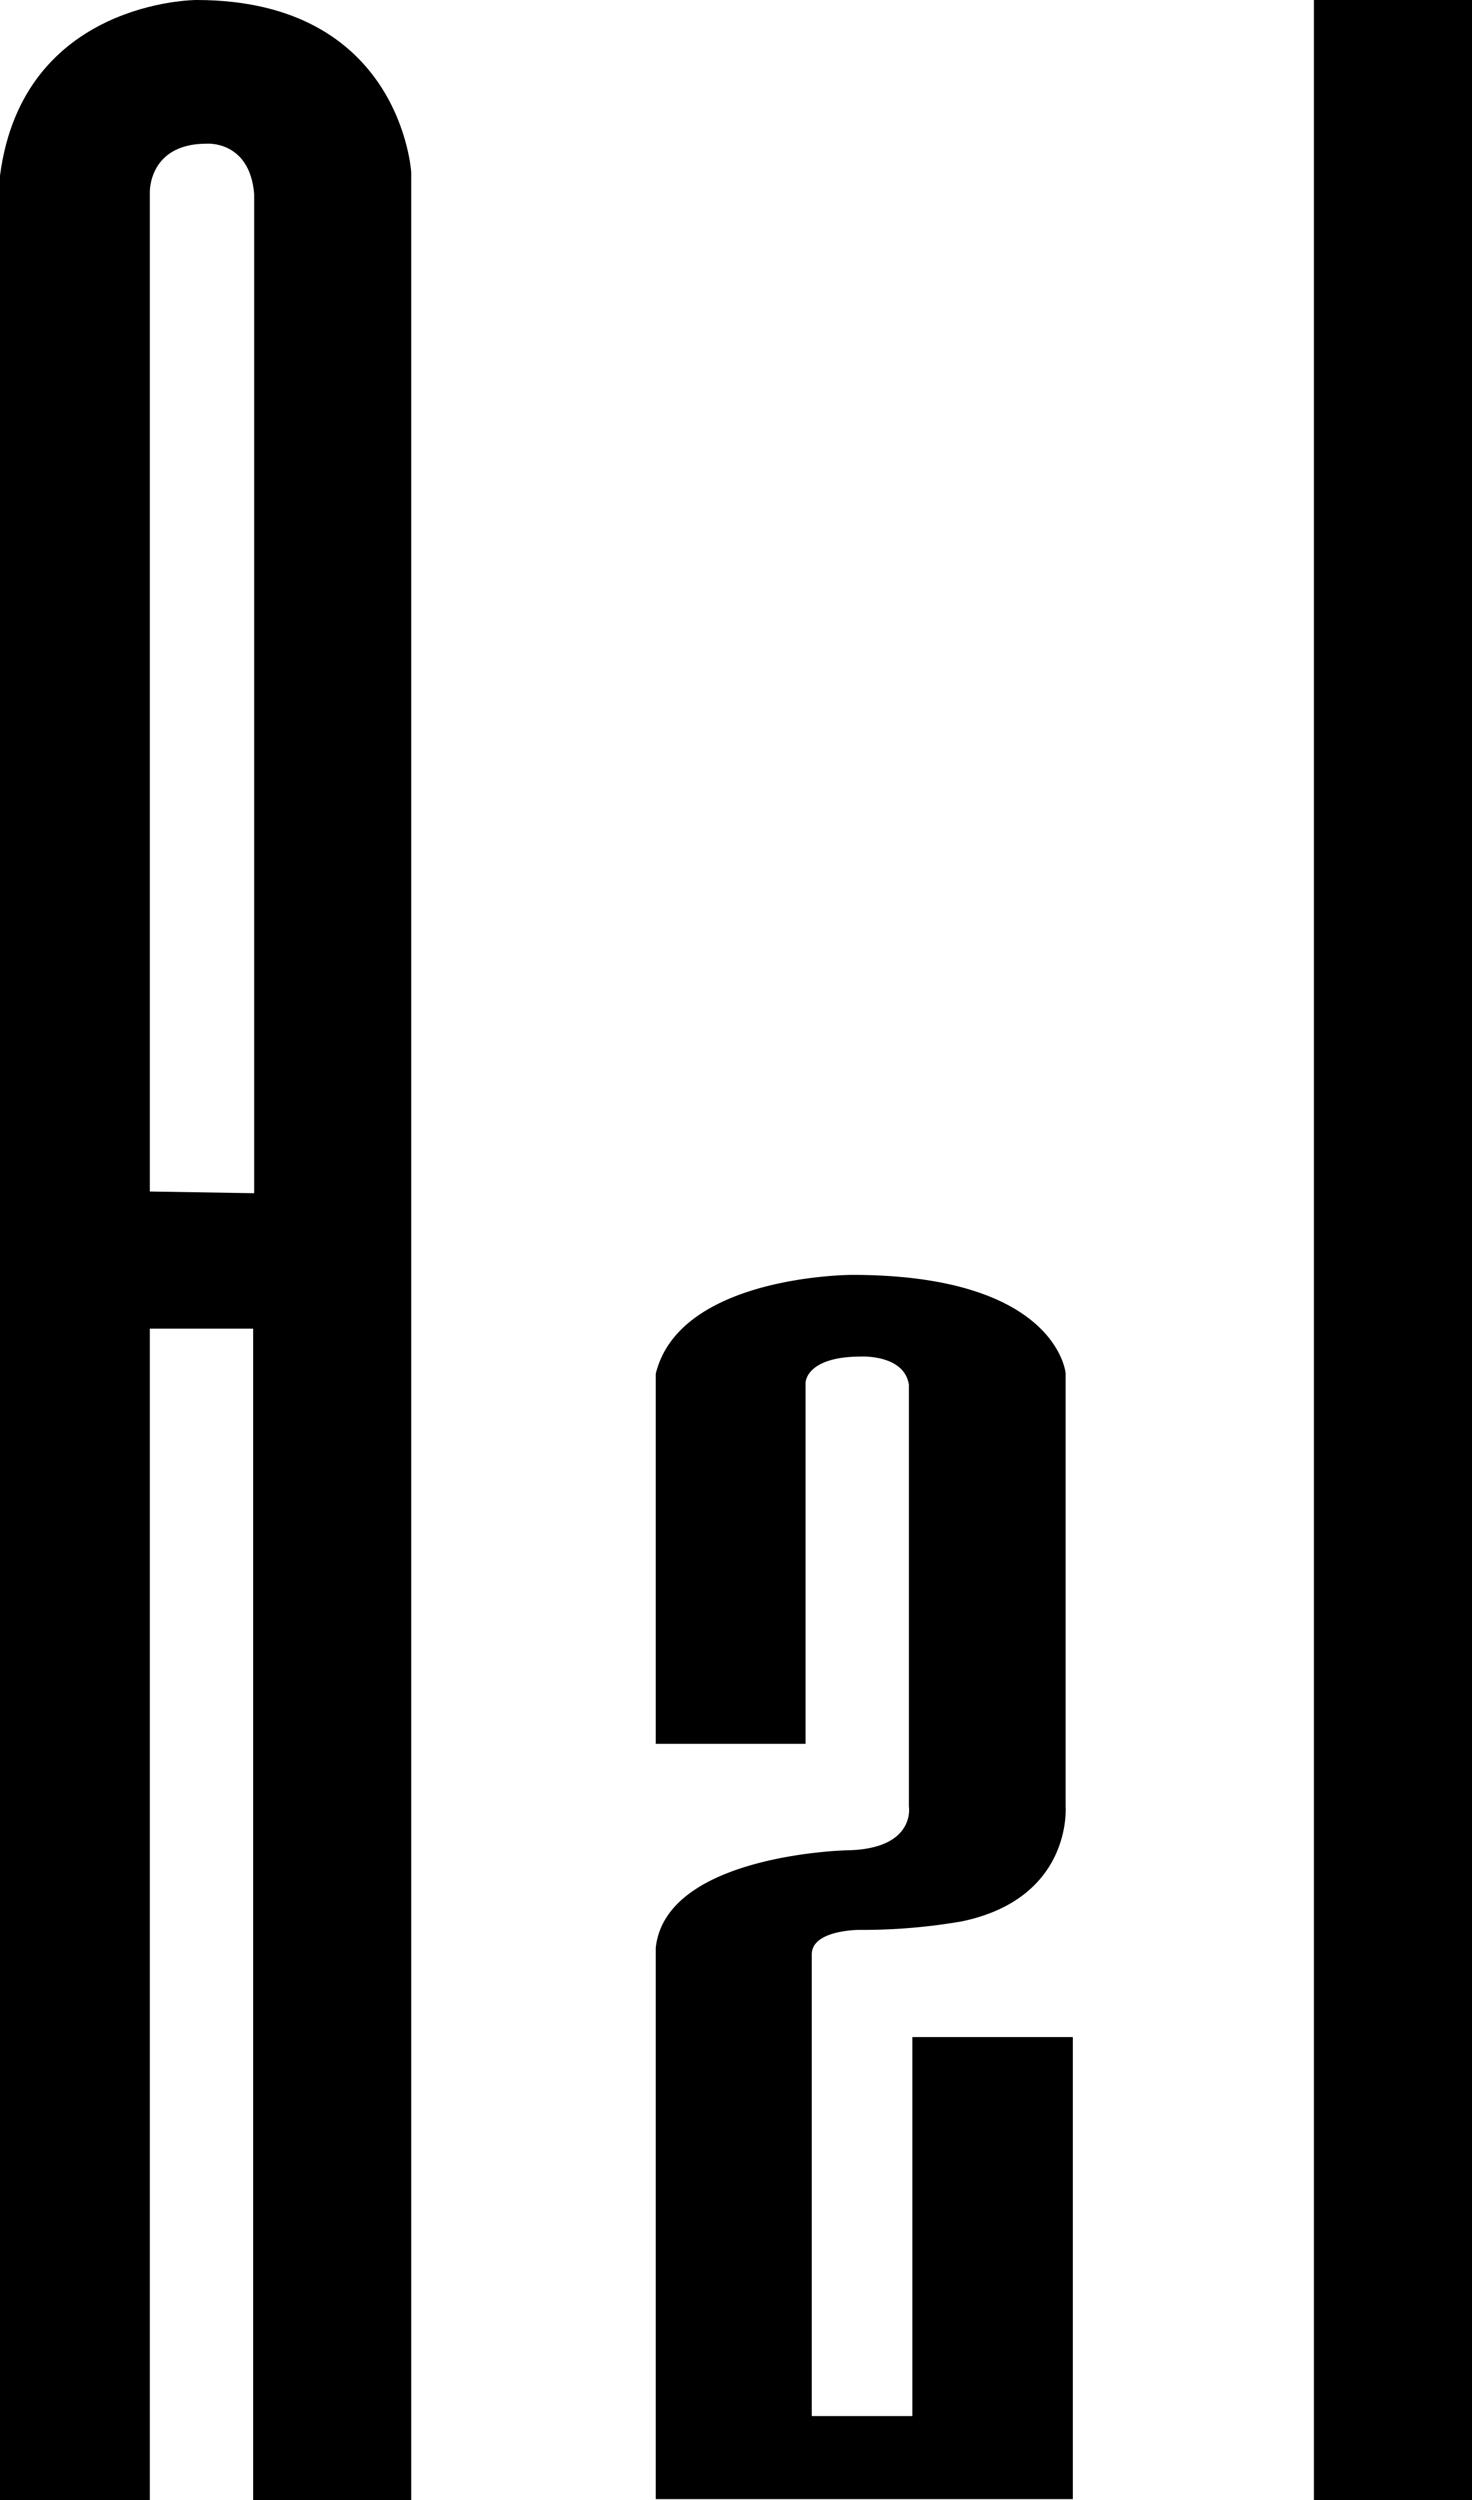 <svg xmlns="http://www.w3.org/2000/svg" viewBox="0 0 42.74 72.56"><defs><style>.cls-1{fill:#333333;}</style></defs><g id="Layer_2" data-name="Layer 2"><g id="Layer_1-2" data-name="Layer 1"><rect className="cls-1" x="38.15" width="4.6" height="72.56"/><path className="cls-1" d="M5.7,0S.66,0,0,5.1V72.56H4.35v-34h3v34h4.59V5S11.65,0,5.7,0ZM4.35,34.58v-29S4.31,4.17,6,4.17c0,0,1.25-.1,1.38,1.46v29Z"/><path className="cls-1" d="M26.49,59.12v11H23.57V56.72c0-.71,1.37-.71,1.37-.71a16.9,16.9,0,0,0,3-.25c3.21-.68,3-3.33,3-3.33V39.85S30.69,37,24.74,37c0,0-5,0-5.7,2.87V50.61h4.35V40.13s0-.76,1.62-.76c0,0,1.25-.06,1.38.82V52.43s.21,1.24-1.81,1.27c0,0-5.25.12-5.54,2.83v16H31.15V59.12Z"/></g></g></svg>